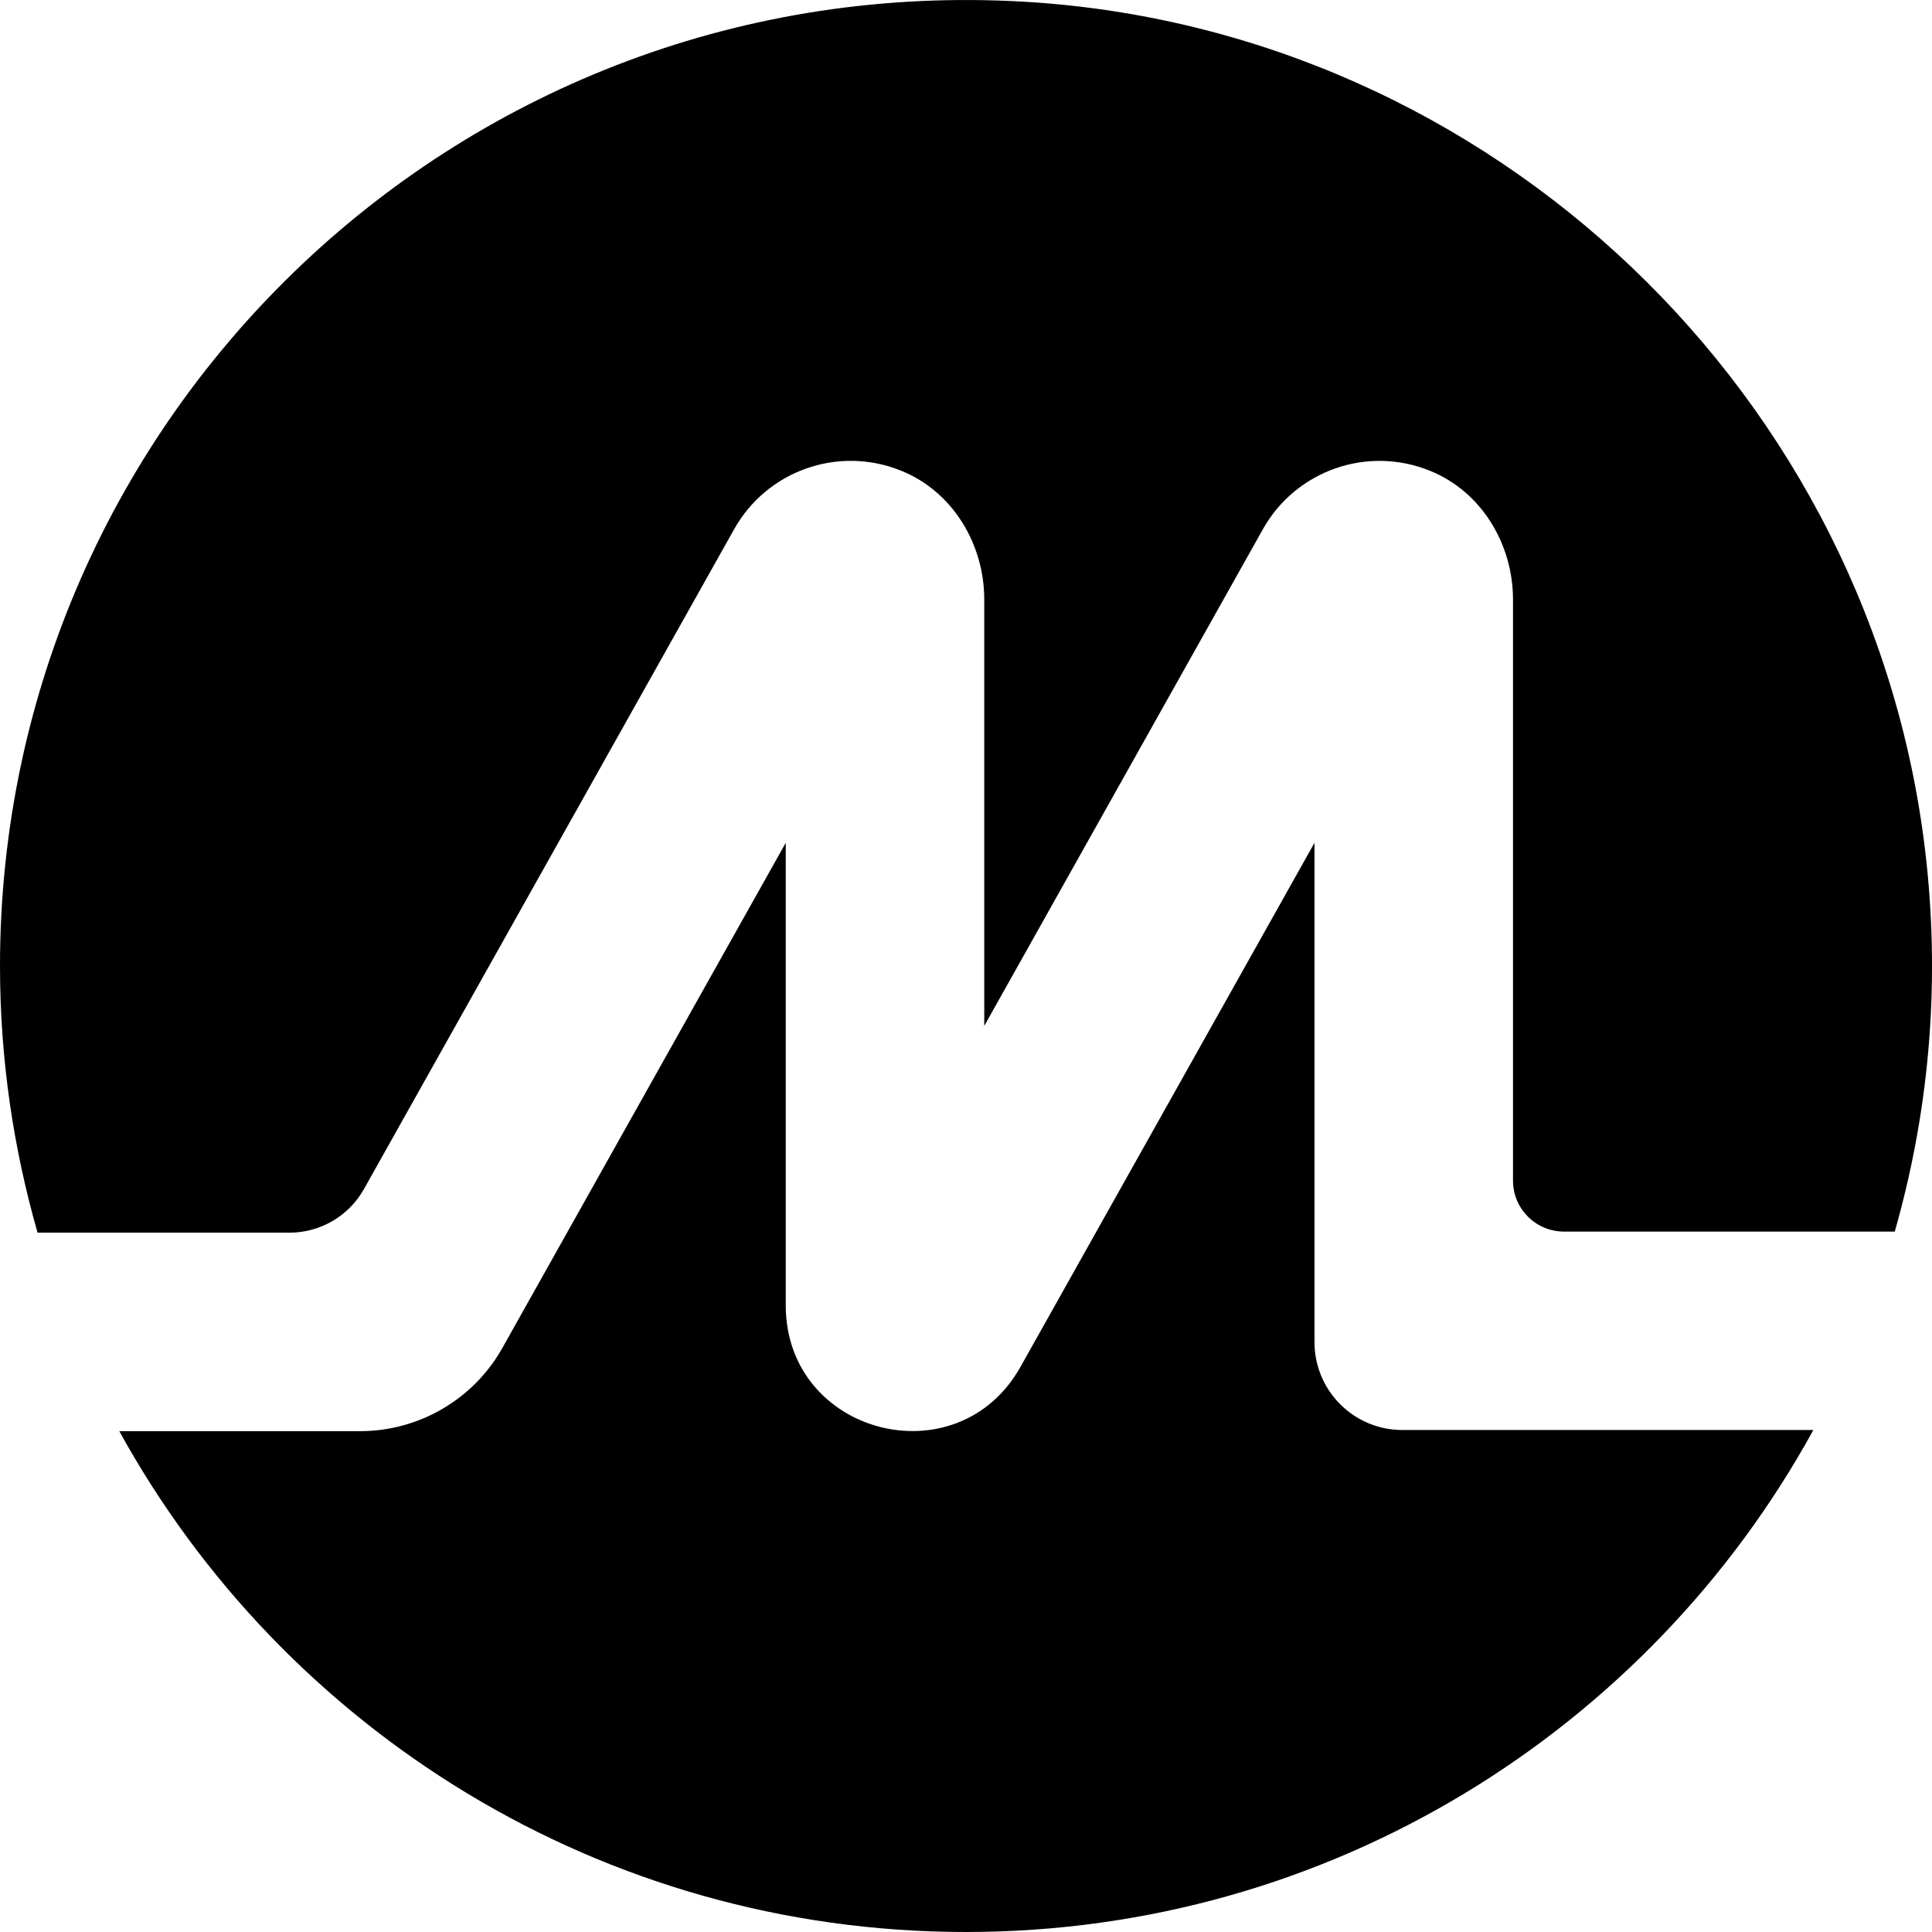 <svg data-name="Layer 1" xmlns="http://www.w3.org/2000/svg" viewBox="0 0 623.18 623.18"><path d="M93.36 397.61c9.97 0 19.16-5.38 24.04-14.08l119.43-212.88c10.51-18.72 33.44-27.09 53.9-18.8 16.58 6.72 26.75 23.64 26.75 41.53v137.53l89.9-160.25c10.51-18.72 33.44-27.09 53.9-18.8 16.58 6.72 26.75 23.64 26.75 41.53v187.43c0 9.07 7.36 16.43 16.43 16.43h106.71c10.68-37.41 14.7-77.61 10.2-119.39C605.17 127.74 481.16 9.43 330.44.56 149.81-10.08 0 133.26 0 311.59c0 29.85 4.29 58.69 12.12 86.02h81.24Z"></path><path d="M452.34 461.26c-15.65 0-28.34-12.69-28.34-28.34V271.85l-94.82 169.02c-20.38 36.33-75.73 21.86-75.73-19.79V271.85l-91.38 162.9c-9.29 16.58-26.88 26.88-45.9 26.88H38.48c53.01 96.29 155.43 161.55 273.11 161.55s220.37-65.43 273.32-161.92H452.34Z"></path></svg>